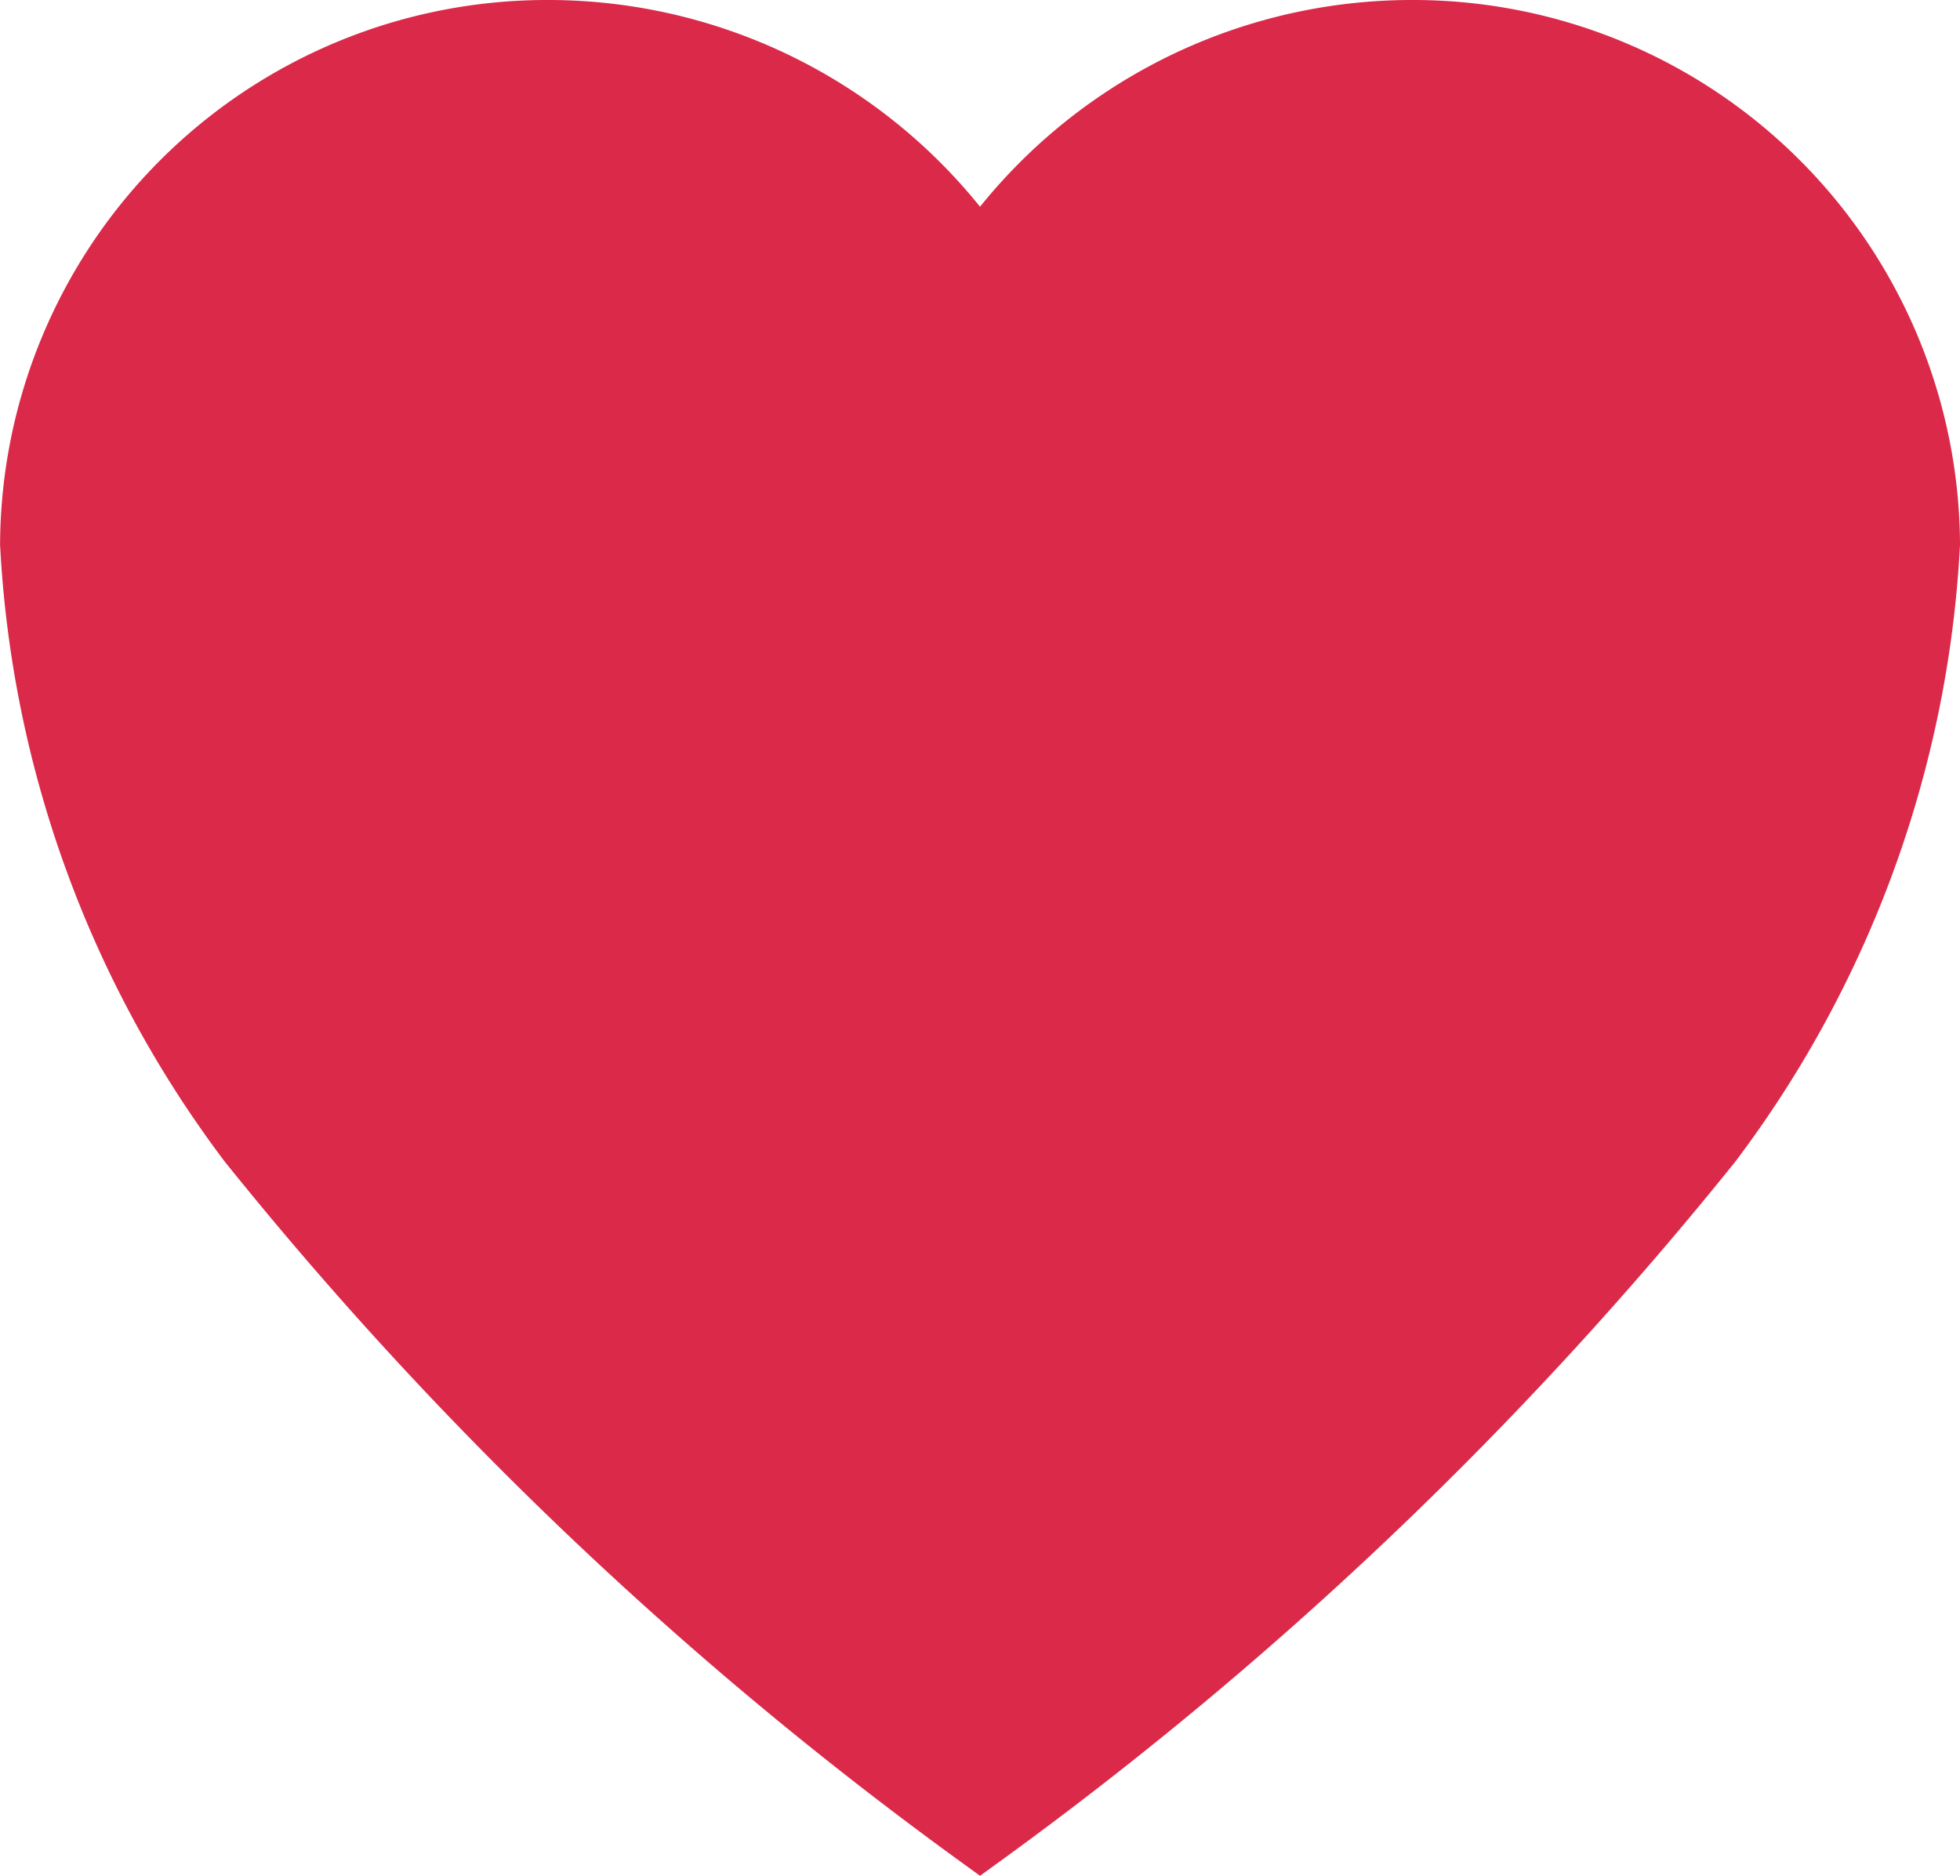 <svg xmlns="http://www.w3.org/2000/svg" width="26.091" height="24.97" viewBox="0 0 26.091 24.97">
  <g id="Icon_ionic-ios-heart-empty" data-name="Icon ionic-ios-heart-empty" transform="translate(0.5 0.5)">
    <path id="Icon_ionic-ios-heart-empty-2" data-name="Icon ionic-ios-heart-empty" d="M21.711,3.938h-.06a6.882,6.882,0,0,0-5.73,3.1,6.882,6.882,0,0,0-5.73-3.1h-.06a6.781,6.781,0,0,0-6.755,6.74,14.415,14.415,0,0,0,2.883,7.914,50.3,50.3,0,0,0,9.662,9.2,50.3,50.3,0,0,0,9.662-9.2,14.415,14.415,0,0,0,2.883-7.914A6.781,6.781,0,0,0,21.711,3.938Zm-.054,1.676Z" transform="translate(-3.375 -3.938)" fill="#da2949" stroke="#db2949" stroke-width="1"/>
  </g>
</svg>
